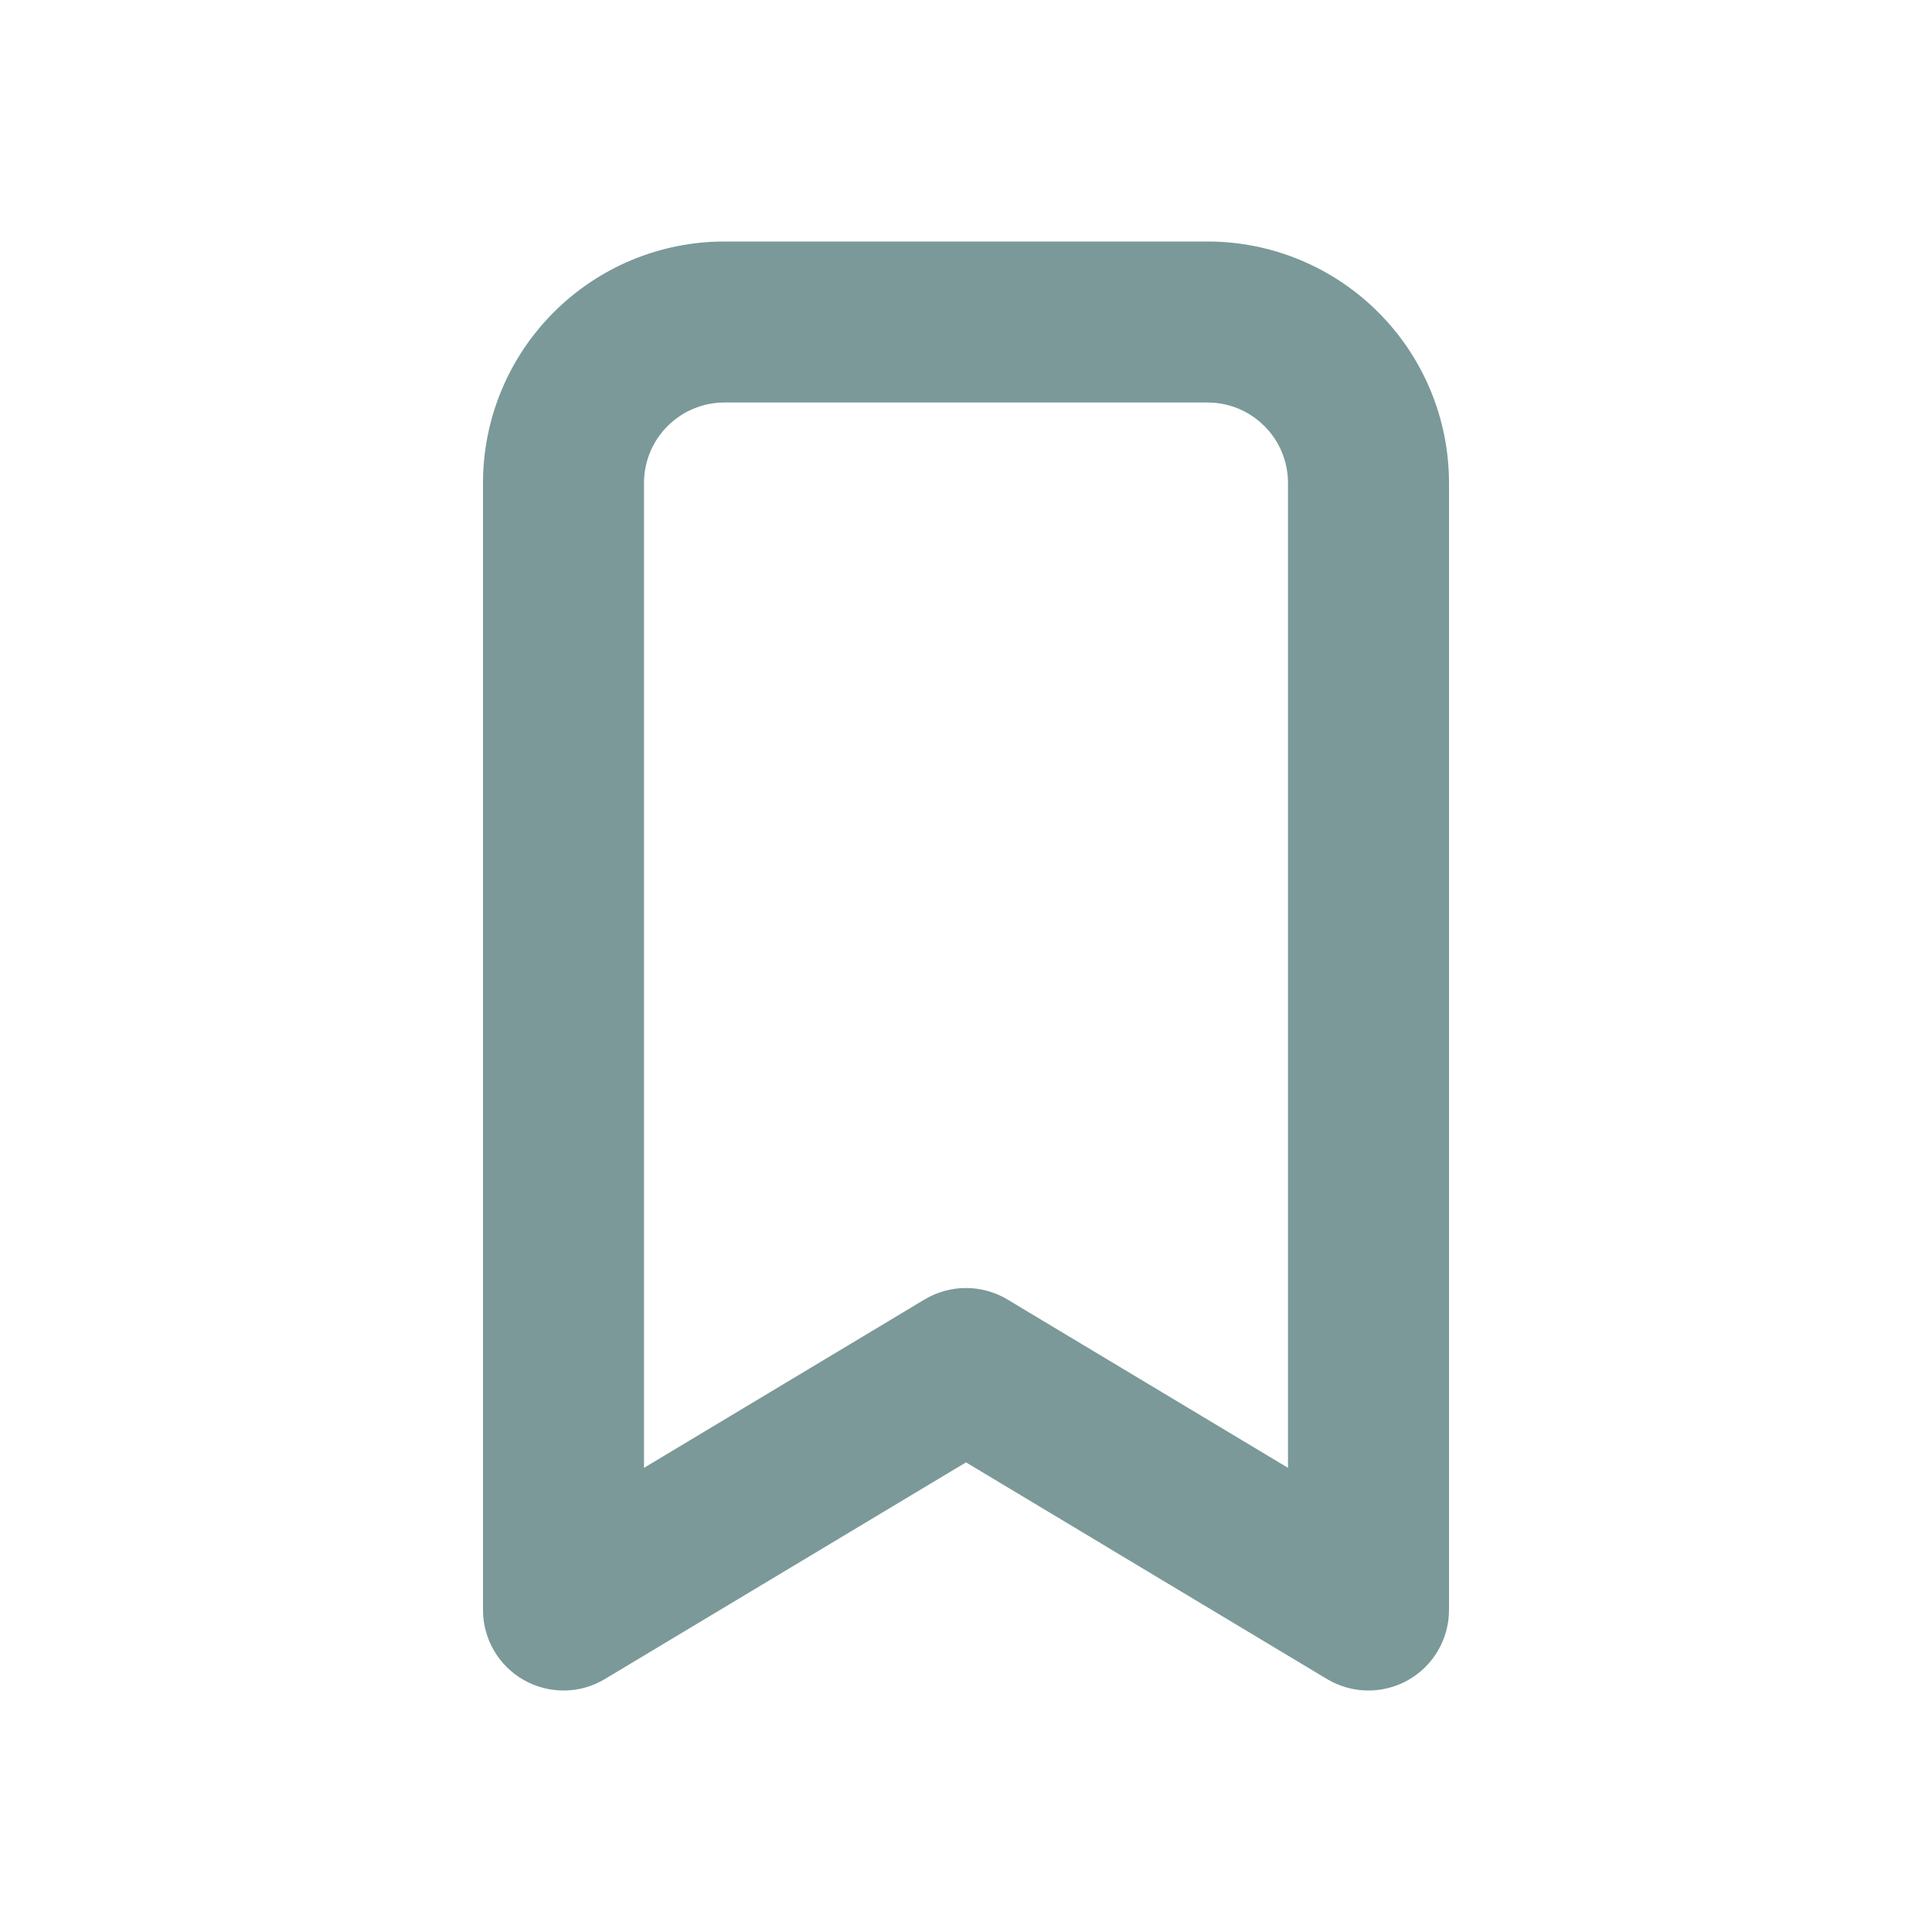 <svg width="24" height="24" viewBox="0 0 24 24" fill="none" xmlns="http://www.w3.org/2000/svg">
<g id="bookmark">
<path id="Vector" fill-rule="evenodd" clip-rule="evenodd" d="M9 5C8.735 5 8.48 5.105 8.293 5.293C8.105 5.48 8 5.735 8 6V18.234L11.486 16.142C11.802 15.953 12.198 15.953 12.514 16.142L16 18.234V6C16 5.735 15.895 5.48 15.707 5.293C15.52 5.105 15.265 5 15 5H9ZM6.879 3.879C7.441 3.316 8.204 3 9 3H15C15.796 3 16.559 3.316 17.121 3.879C17.684 4.441 18 5.204 18 6V20C18 20.36 17.806 20.693 17.493 20.87C17.179 21.048 16.794 21.043 16.485 20.858L12 18.166L7.514 20.858C7.206 21.043 6.821 21.048 6.507 20.87C6.194 20.693 6 20.36 6 20V6C6 5.204 6.316 4.441 6.879 3.879Z" fill="#7B9999"/>
</g>
</svg>
